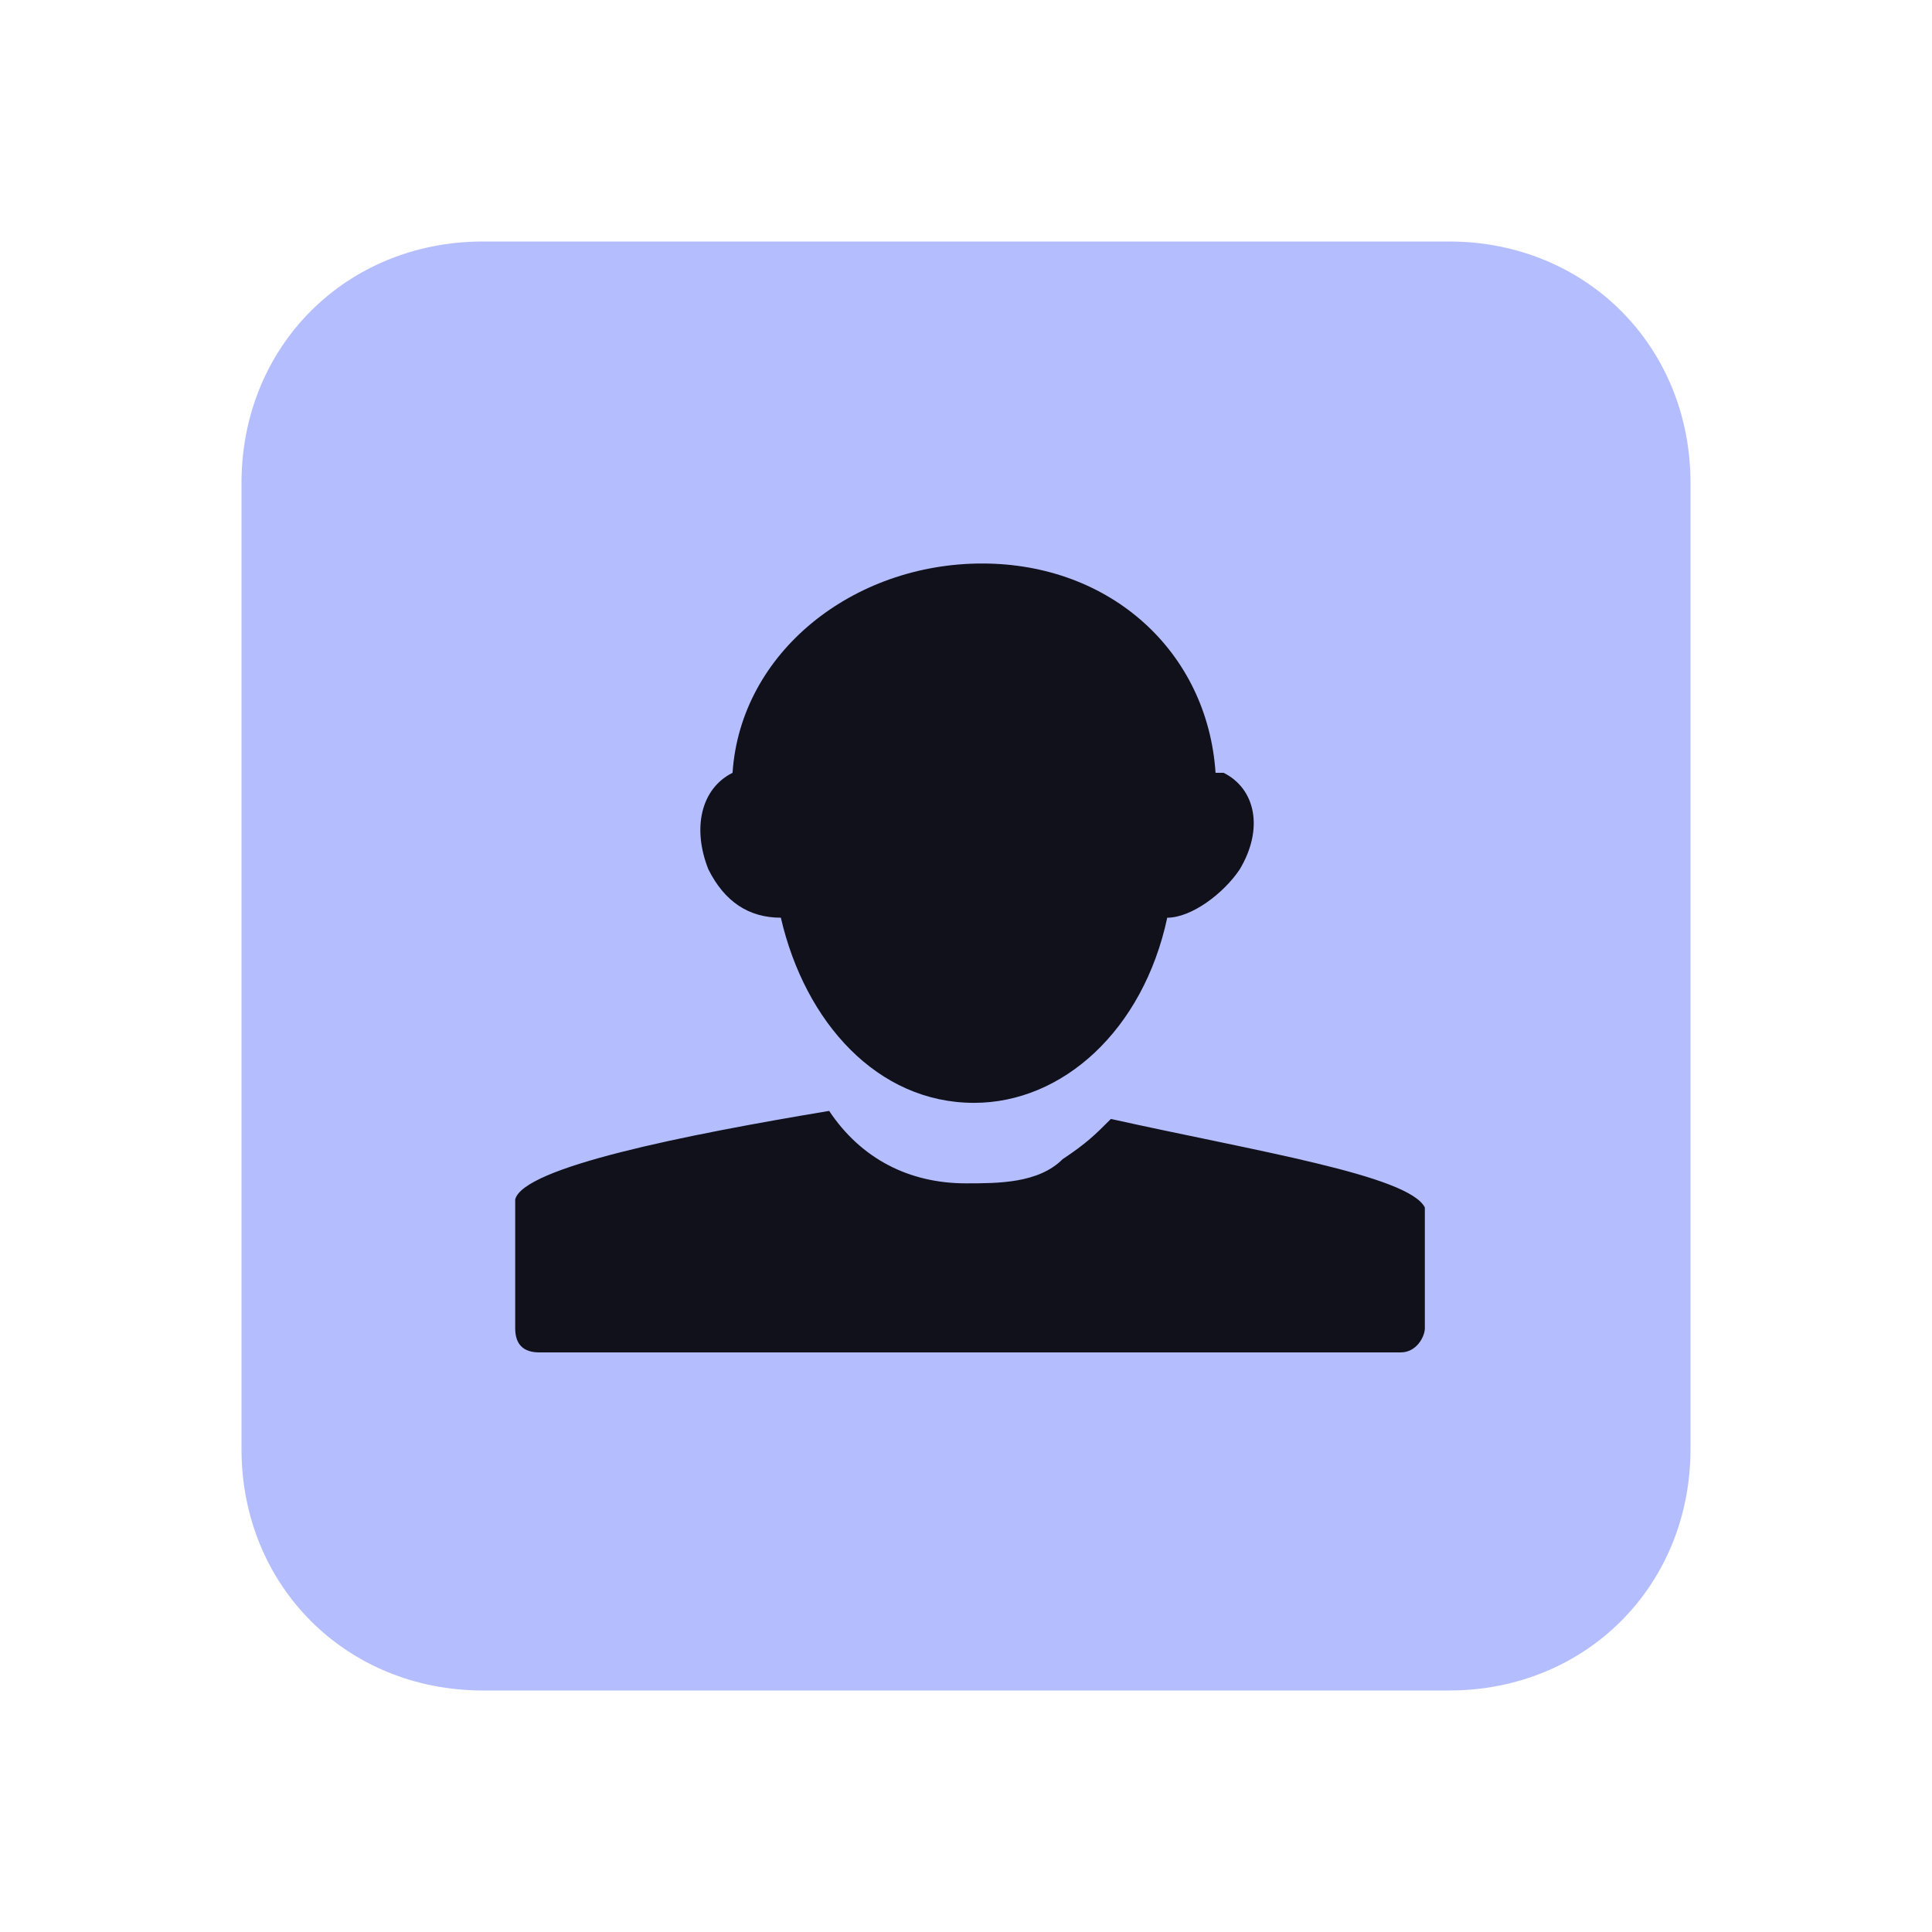 <?xml version="1.0" encoding="utf-8"?>
<!-- Generator: Adobe Illustrator 25.2.0, SVG Export Plug-In . SVG Version: 6.00 Build 0)  -->
<svg version="1.1" id="Layer_1" xmlns="http://www.w3.org/2000/svg" xmlns:xlink="http://www.w3.org/1999/xlink" x="0px" y="0px"
	 viewBox="0 0 24 24" style="enable-background:new 0 0 24 24;" xml:space="preserve">
<style type="text/css">
	.st0{fill:#b4befe;enable-background:new    ;}
	.st1{fill:#11111b;}
</style>
<g>
	<path class="st0" d="M6,3h12c1.7,0,3,1.3,3,3v12c0,1.7-1.3,3-3,3H6c-1.7,0-3-1.3-3-3V6C3,4.3,4.3,3,6,3z"/>
	<path class="st1" d="M9.1,9.6L9.1,9.6c-0.4,0.2-0.5,0.7-0.3,1.2c0.2,0.4,0.5,0.6,0.9,0.6c0.3,1.3,1.2,2.3,2.4,2.3
		c1.1,0,2.1-0.9,2.4-2.3c0.3,0,0.7-0.3,0.9-0.6c0.3-0.5,0.2-1-0.2-1.2h-0.1C15,8.1,13.8,7,12.2,7S9.2,8.1,9.1,9.6z M13.8,13.9
		c-0.2,0.2-0.3,0.3-0.6,0.5c-0.3,0.3-0.8,0.3-1.2,0.3c-0.7,0-1.3-0.3-1.7-0.9c-1.8,0.3-3.8,0.7-3.9,1.1v0.1v1.5
		c0,0.2,0.1,0.3,0.3,0.3h10.7c0.2,0,0.3-0.2,0.3-0.3v-1.5V15C17.5,14.6,15.6,14.3,13.8,13.9z"/>
</g>
</svg>
